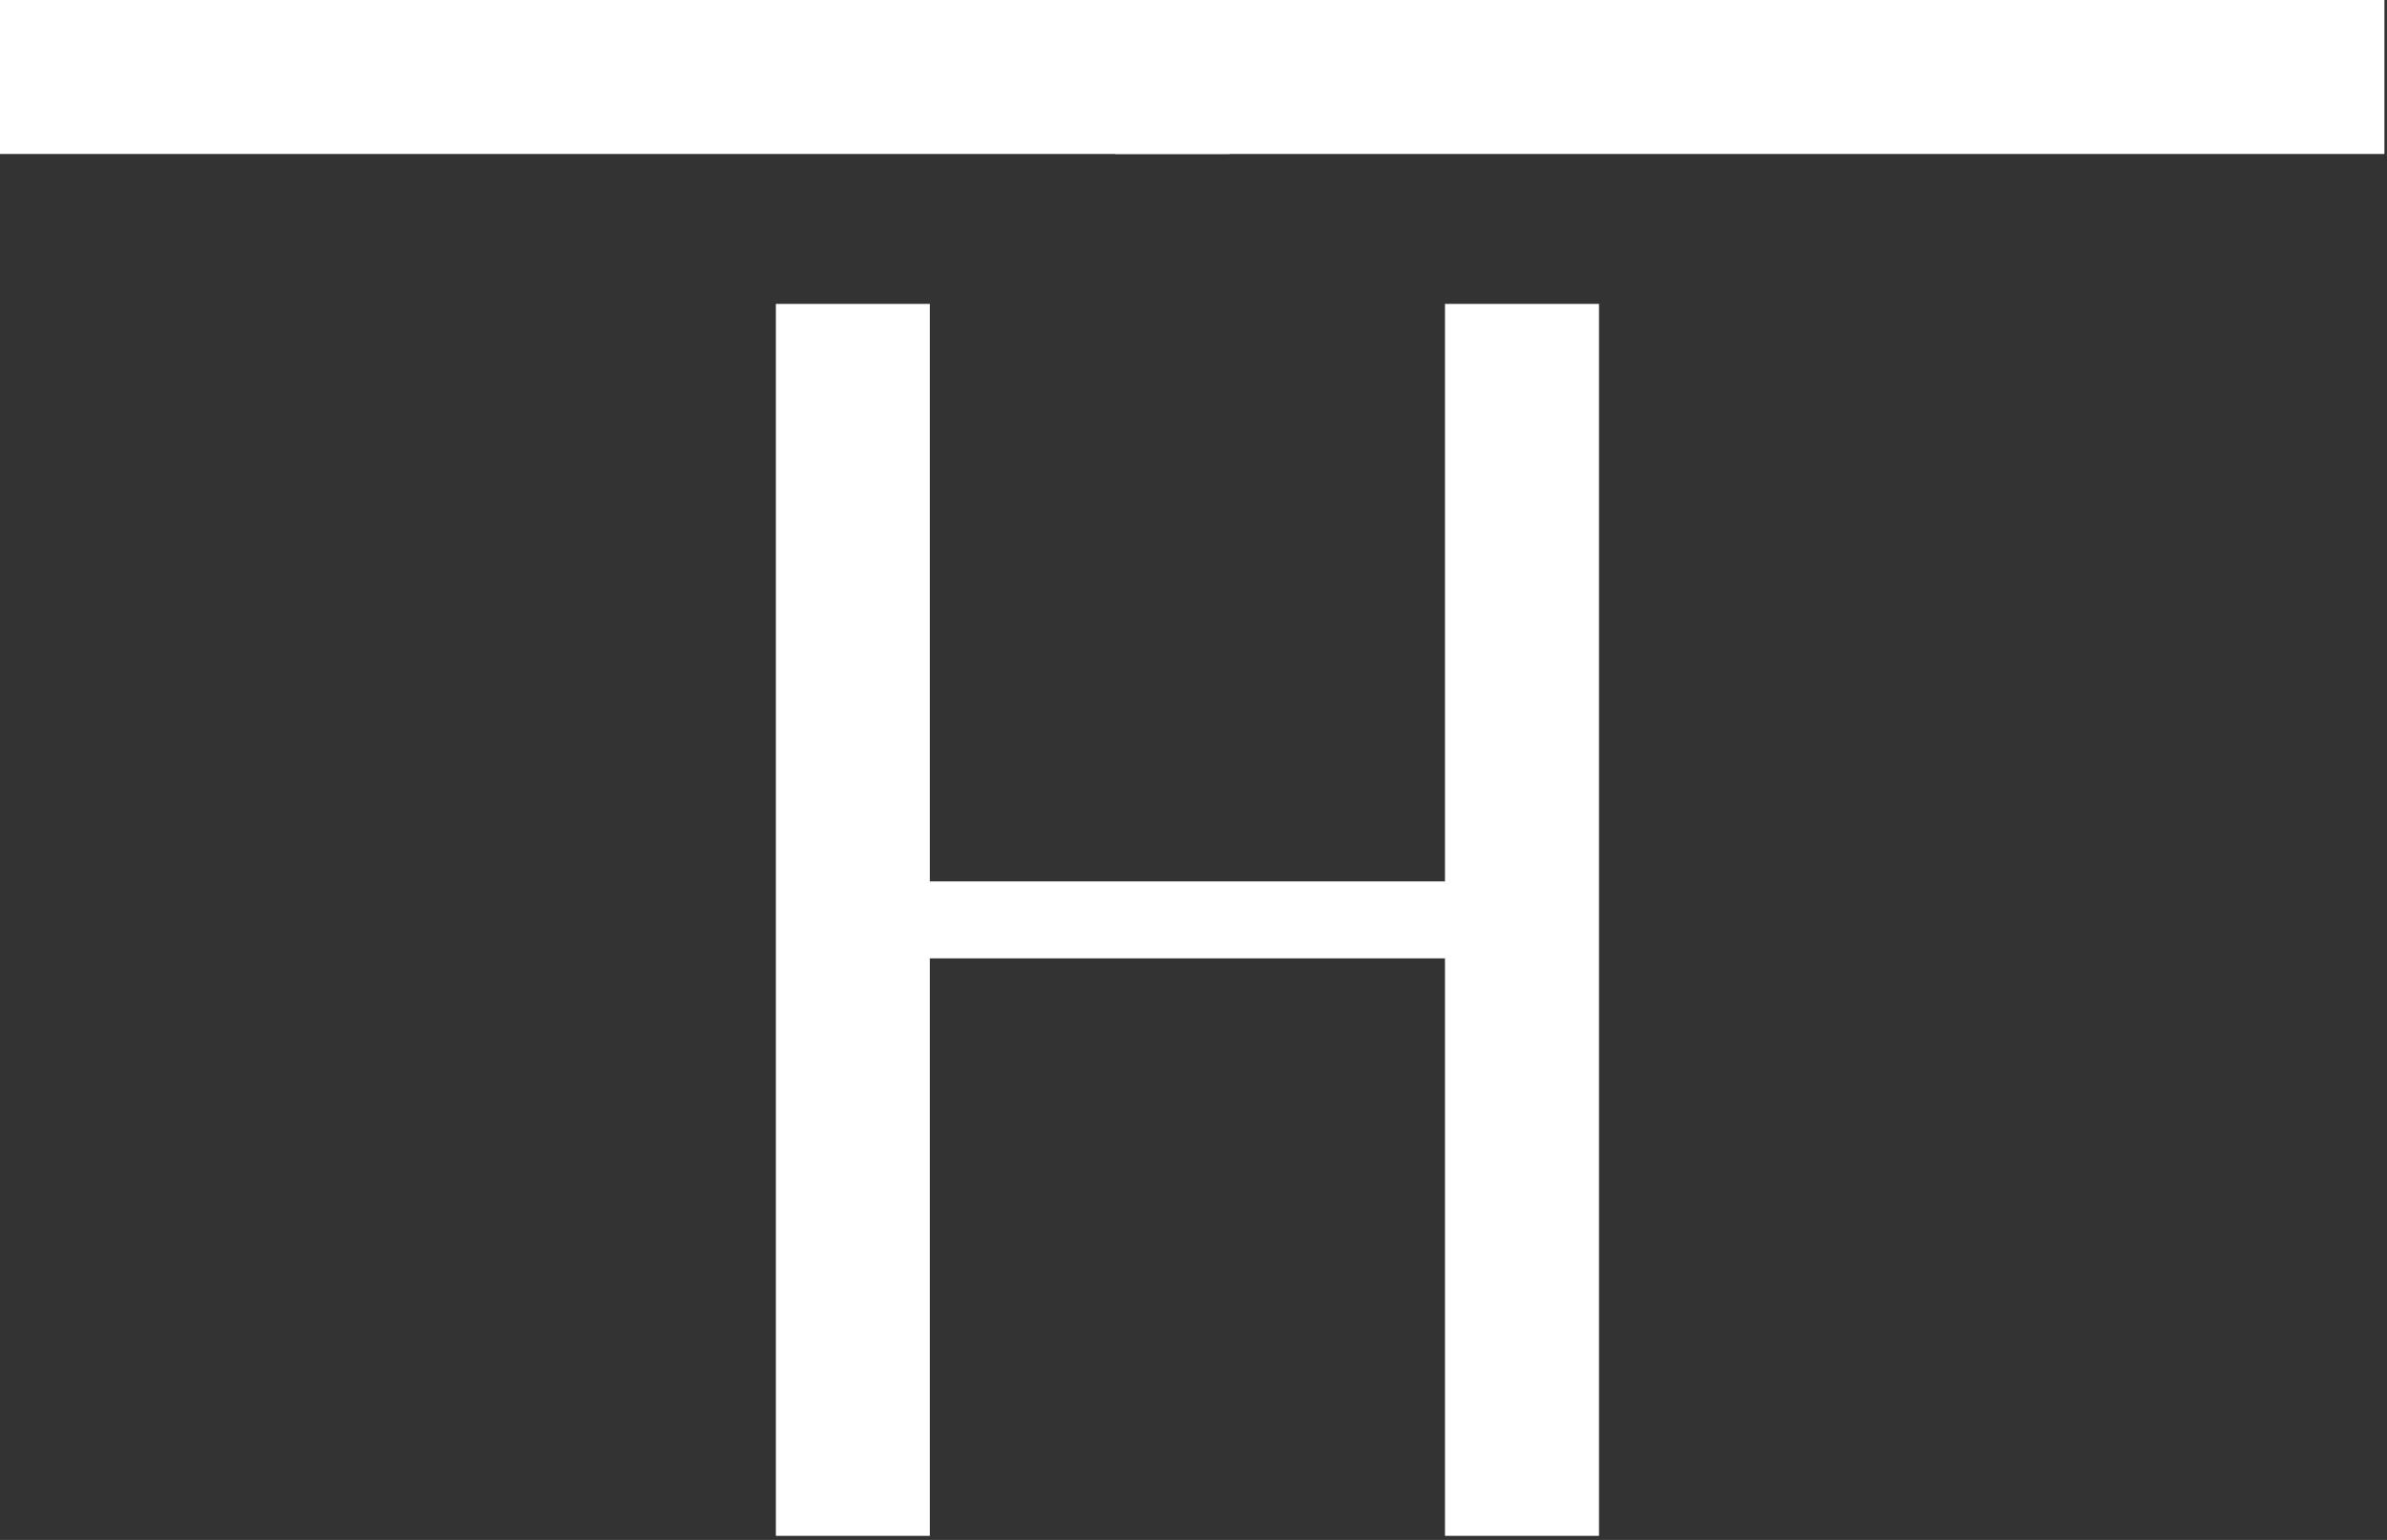 <?xml version="1.0" encoding="UTF-8" standalone="no"?>
<svg
   xmlns:dc="http://purl.org/dc/elements/1.1/"
   xmlns:cc="http://creativecommons.org/ns#"
   xmlns:rdf="http://www.w3.org/1999/02/22-rdf-syntax-ns#"
   xmlns:svg="http://www.w3.org/2000/svg"
   xmlns="http://www.w3.org/2000/svg"
   xmlns:sodipodi="http://sodipodi.sourceforge.net/DTD/sodipodi-0.dtd"
   xmlns:inkscape="http://www.inkscape.org/namespaces/inkscape"
   width="31px"
   height="20px"
   viewBox="0 0 31 20"
   version="1.1"
   id="svg2"
   inkscape:version="0.91 r13725"
   sodipodi:docname="trigger_high_enabled.svg">
  <rect x="0" y="0" width="31" height="20" fill="#333333" stroke="none"/>
  <sodipodi:namedview
     pagecolor="#ffffff"
     bordercolor="#666666"
     borderopacity="1"
     objecttolerance="10"
     gridtolerance="10"
     guidetolerance="10"
     inkscape:pageopacity="0"
     inkscape:pageshadow="2"
     inkscape:window-width="1503"
     inkscape:window-height="964"
     id="namedview19"
     showgrid="false"
     inkscape:zoom="19.16129"
     inkscape:cx="15.747686"
     inkscape:cy="6.4271856"
     inkscape:window-x="2170"
     inkscape:window-y="24"
     inkscape:window-maximized="0"
     inkscape:current-layer="svg2" />
  <!-- Generator: Sketch 42 (36781) - http://www.bohemiancoding.com/sketch -->
  <title
     id="title4">trigger_high_disabled</title>
  <desc
     id="desc6">Created with Sketch.</desc>
  <defs
     id="defs8" />
  <g
     id="Page-1"
     transform="matrix(-1,0,0,-1,30.966,19.947)"
     style="fill:none;fill-rule:evenodd;stroke:none;stroke-width:1">
    <g
       id="trigger_high_disabled"
       transform="translate(1,0)">
      <g
         id="main">
        <g
           id="gating-icons">
          <g
             id="ic-up-right-snow-gray-h"
             transform="matrix(-1,0,0,-1,30,20)">
            <path
               style="fill:#ffffff;fill-rule:nonzero"
               d="m 10.11,20 0,-16 2,0 0,7.5 6.69,0 0,-7.5 2,0 0,16 -2,0 0,-7.5 -6.69,0 0,7.5 z"
               id="H"
               inkscape:connector-curvature="0"
               sodipodi:nodetypes="ccccccccccccc" />
            <path
               d="m 30,1.053 -14.483,0"
               id="Line"
               inkscape:connector-curvature="0"
               style="stroke:#ffffff;stroke-width:2;stroke-linecap:square" />
            <path
               d="m 15,1.053 -13.966,0"
               id="path17"
               inkscape:connector-curvature="0"
               style="stroke:#ffffff;stroke-width:2;stroke-linecap:square" />
          </g>
        </g>
      </g>
    </g>
  </g>
</svg>
